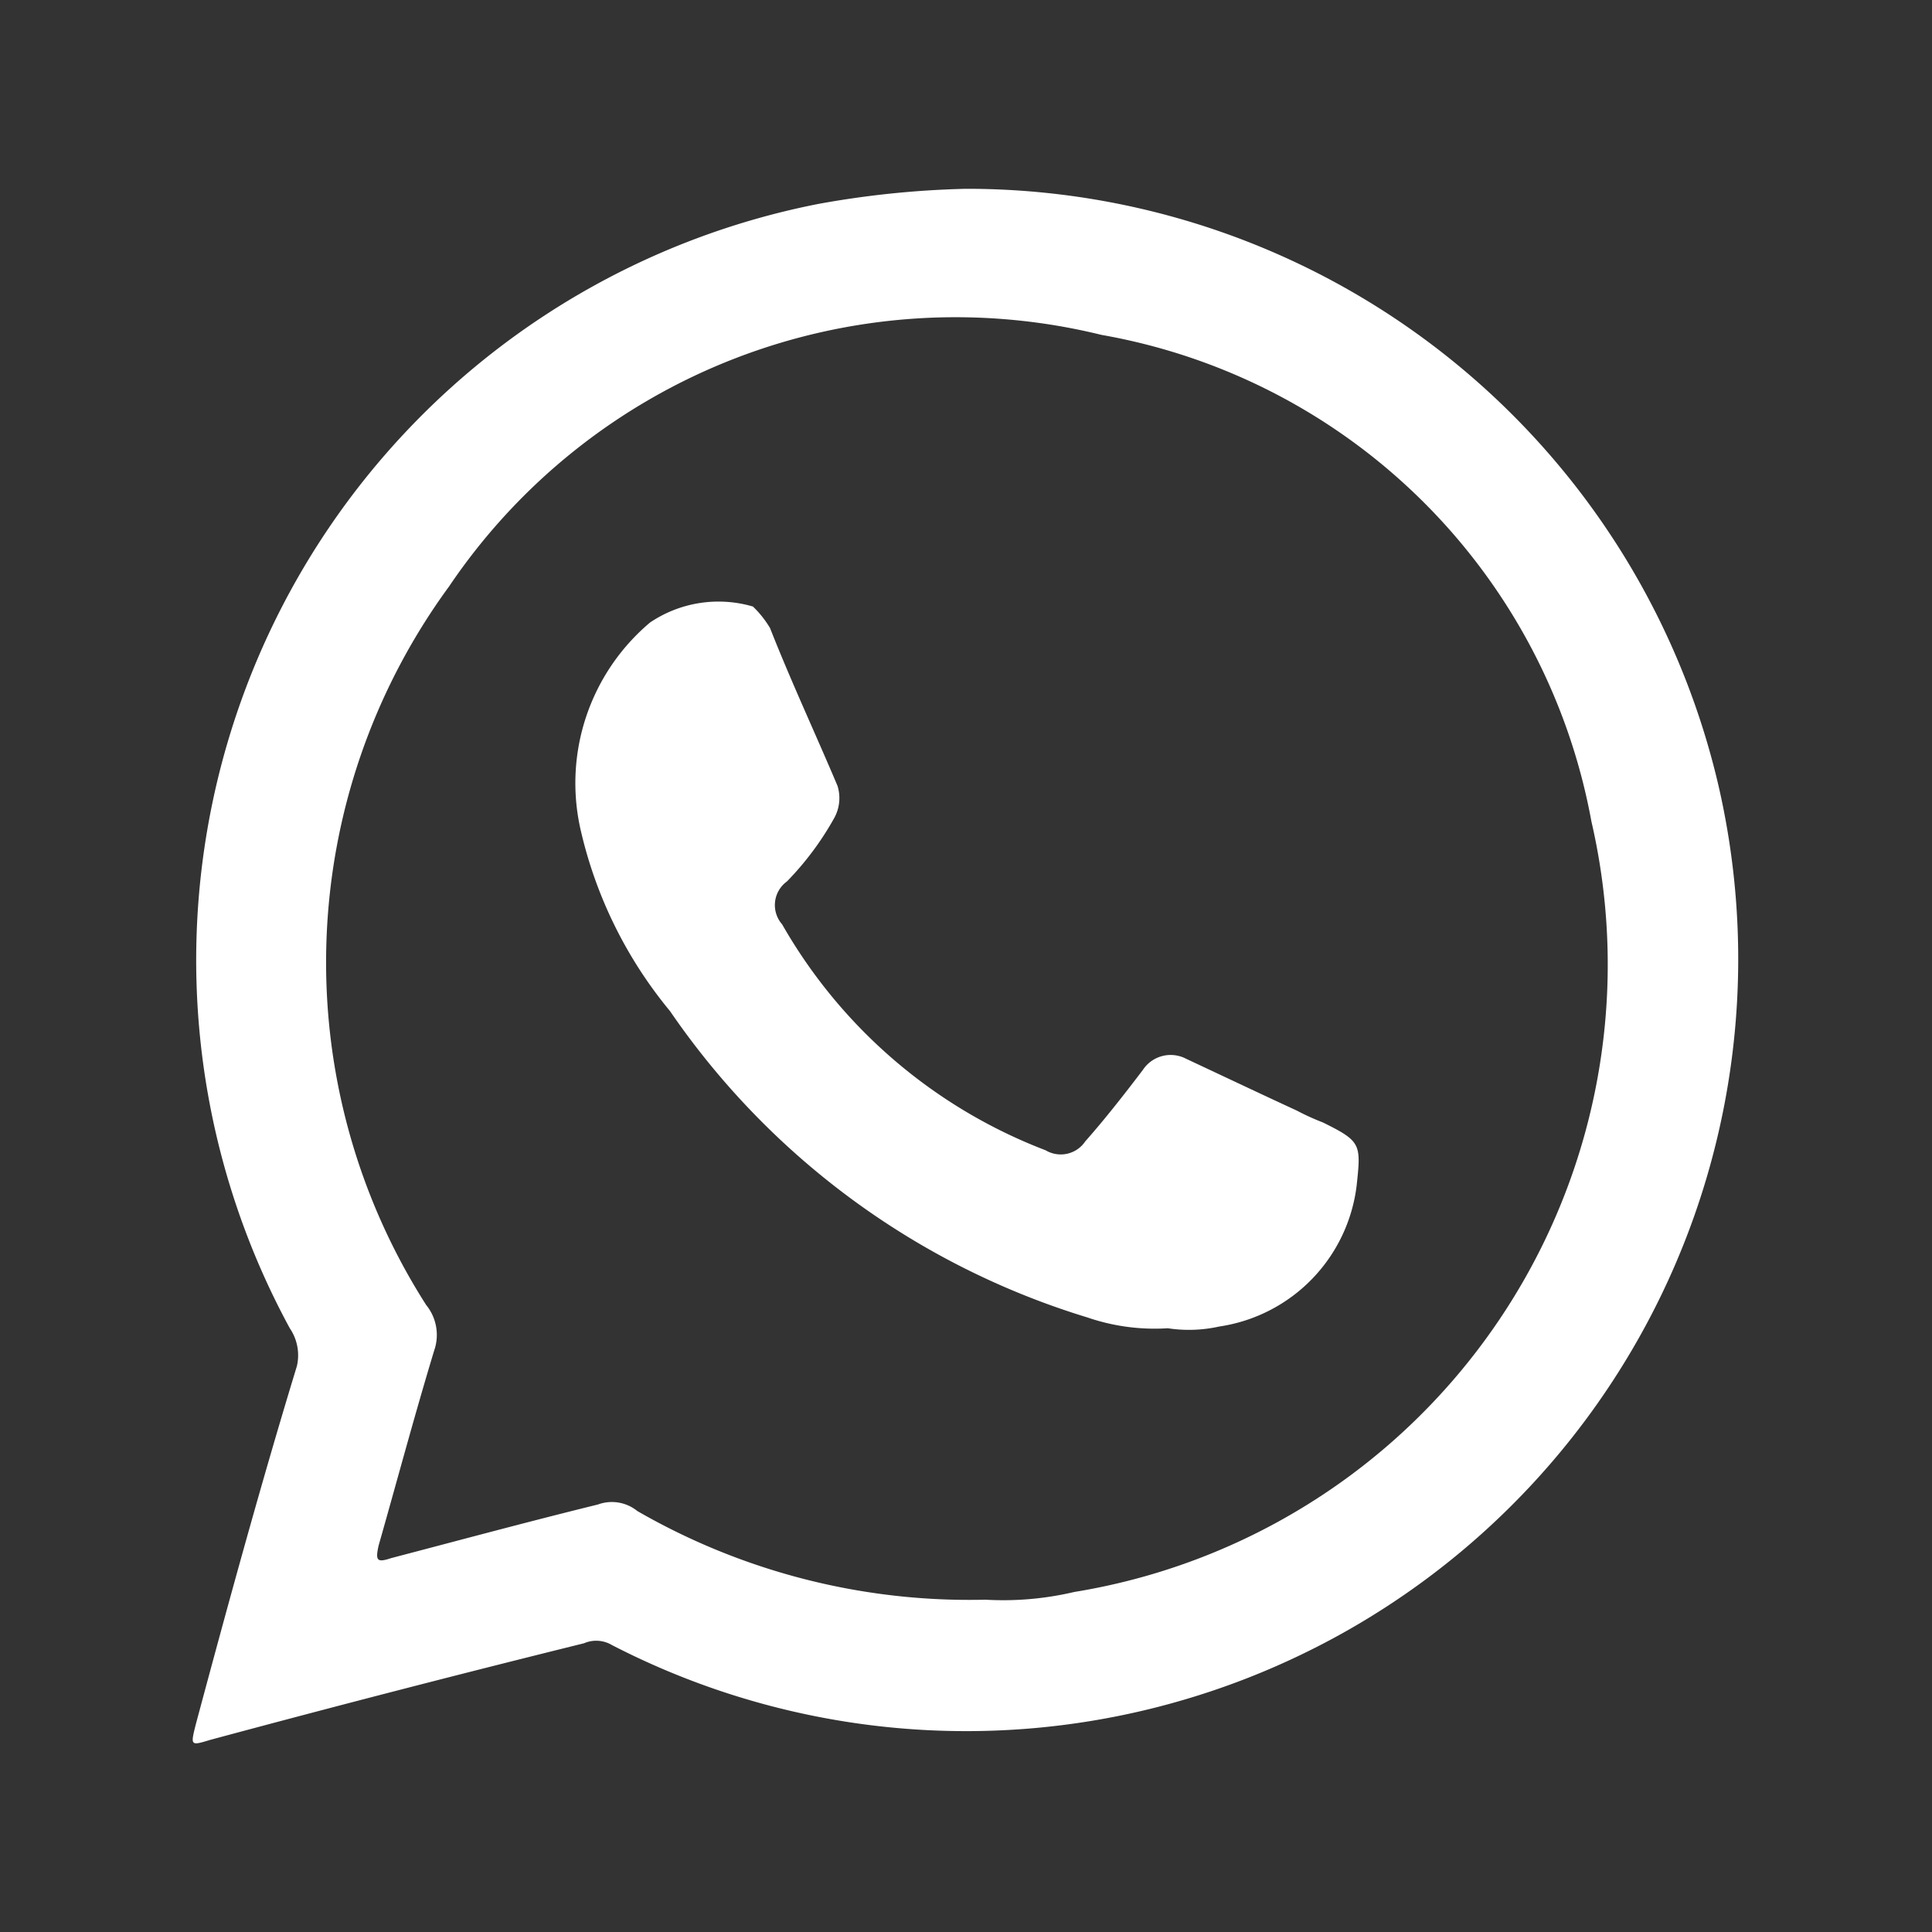 <svg id="Capa_1" data-name="Capa 1" xmlns="http://www.w3.org/2000/svg" width="18" height="18" viewBox="0 0 18 18">
  <rect x="0" y="0" width="18" height="18" fill="#333333" stroke="none"/>
  <defs>
    <style>
      .cls-1 {
        fill: #fff;
        fill-rule: evenodd;
      }
    </style>
  </defs>
  <title>ico_whatsapp</title>
  <g>
    <path class="cls-1" d="M16.009,7.312A7.19,7.19,0,0,0,9,1.759,8.782,8.782,0,0,0,7.624,1.9,7.18,7.18,0,0,0,2.7,12.375a.447.447,0,0,1,.066.353c-.336,1.1-.645,2.231-.942,3.338-.05.2-.05.2.135.144,1.165-.314,2.319-.612,3.482-.9a.286.286,0,0,1,.259.016A7.193,7.193,0,0,0,16.009,7.312Zm-6,7.52a2.892,2.892,0,0,1-.829.072,6.193,6.193,0,0,1-3.242-.826.377.377,0,0,0-.367-.061c-.65.16-1.283.331-1.928.5-.132.044-.146.022-.116-.116.171-.6.331-1.2.518-1.818a.441.441,0,0,0-.074-.424,5.928,5.928,0,0,1,.212-6.694A5.694,5.694,0,0,1,10.262,3.12a5.632,5.632,0,0,1,4.565,4.534A5.922,5.922,0,0,1,10.009,14.832Z"/>
    <path class="cls-1" d="M10.88,12.375a1.928,1.928,0,0,1-.747-.1,7.286,7.286,0,0,1-3.89-2.854,4.074,4.074,0,0,1-.834-1.692A1.957,1.957,0,0,1,6.056,5.8a1.14,1.14,0,0,1,.959-.149.953.953,0,0,1,.159.2c.2.507.422.981.629,1.471a.384.384,0,0,1-.031.3,2.79,2.79,0,0,1-.44.59.272.272,0,0,0-.045.4,4.8,4.8,0,0,0,2.455,2.105.275.275,0,0,0,.369-.083c.185-.209.366-.441.537-.666a.31.31,0,0,1,.4-.105c.352.165.7.33,1.036.485a2.256,2.256,0,0,0,.242.11c.355.176.355.2.314.584a1.512,1.512,0,0,1-1.281,1.317A1.3,1.3,0,0,1,10.88,12.375Z"/>
  </g>
</svg>
